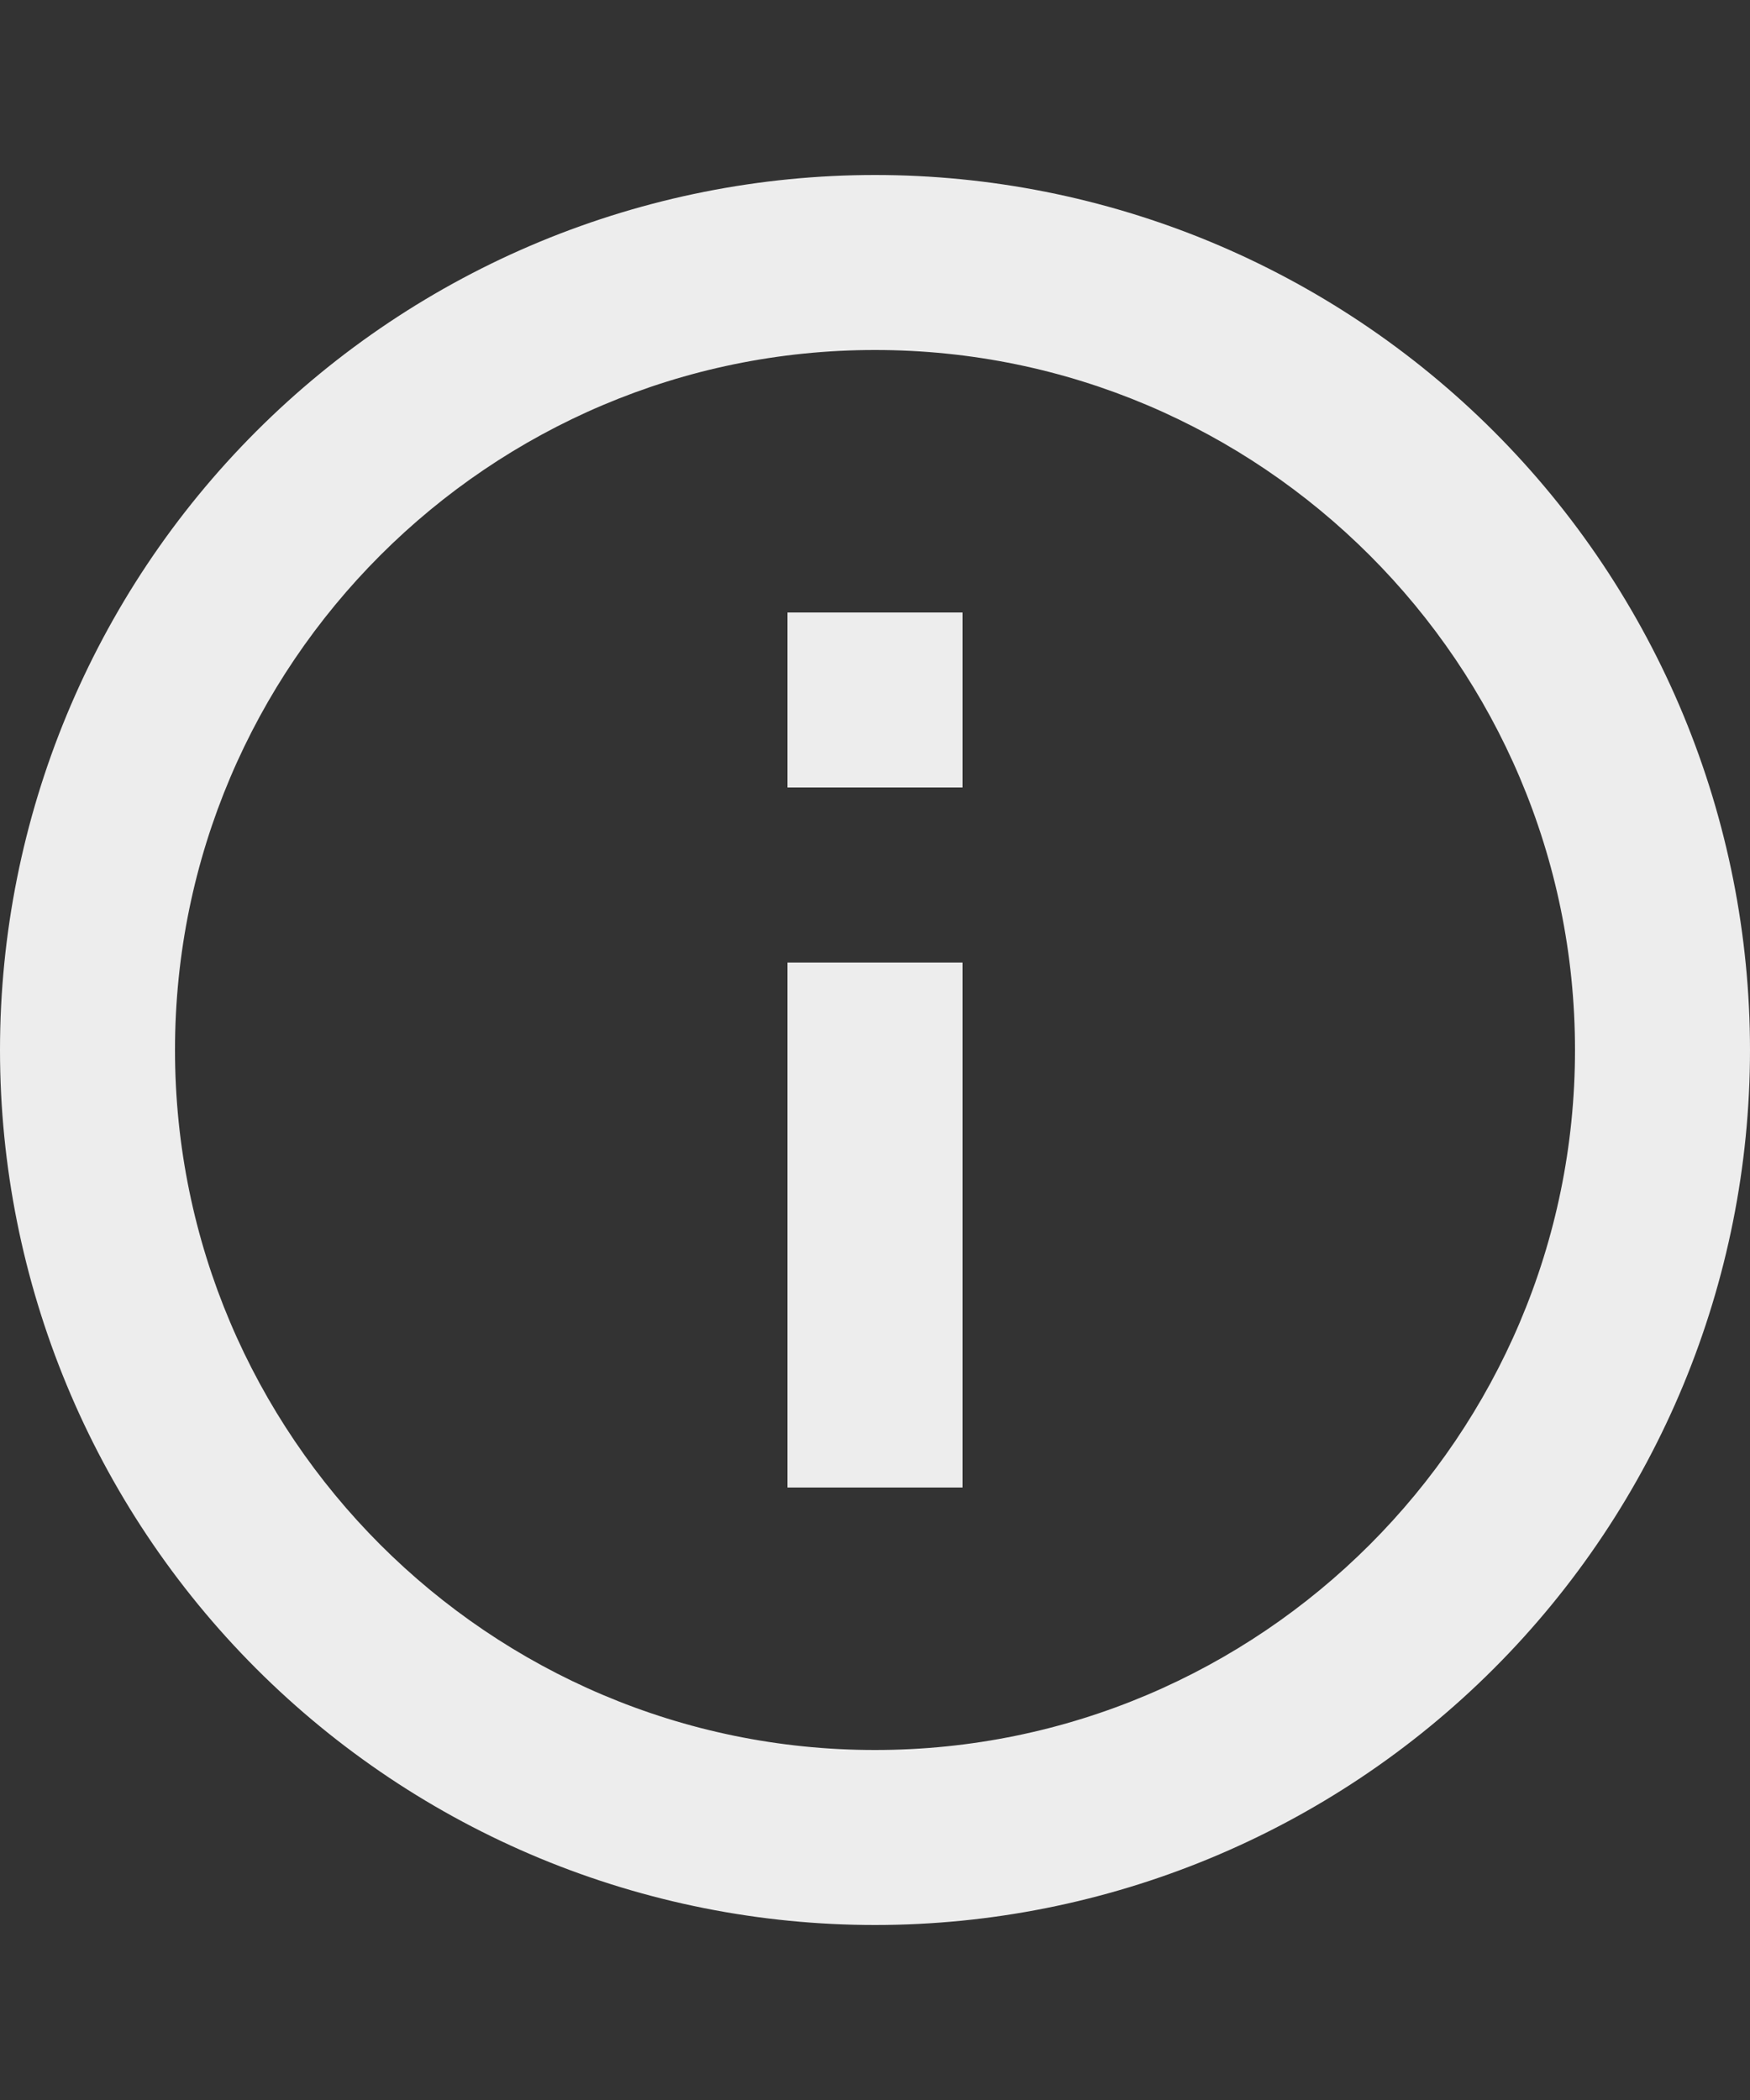 <svg width="20" height="24" viewBox="0 0 20 24" fill="none" xmlns="http://www.w3.org/2000/svg">
<rect x="0" y="0" width="20" height="24" fill="#333333" stroke="none"/>
<path d="M9 9H11V7H9M10 20C5.59 20 2 16.41 2 12C2 7.59 5.59 4 10 4C14.41 4 18 7.59 18 12C18 16.41 14.41 20 10 20ZM10 2C8.687 2 7.386 2.259 6.173 2.761C4.96 3.264 3.858 4 2.929 4.929C1.054 6.804 0 9.348 0 12C0 14.652 1.054 17.196 2.929 19.071C3.858 20 4.96 20.736 6.173 21.239C7.386 21.741 8.687 22 10 22C12.652 22 15.196 20.946 17.071 19.071C18.946 17.196 20 14.652 20 12C20 10.687 19.741 9.386 19.239 8.173C18.736 6.96 18 5.858 17.071 4.929C16.142 4 15.04 3.264 13.827 2.761C12.614 2.259 11.313 2 10 2ZM9 17H11V11H9V17Z" fill="#EDEDED"/>
</svg>
